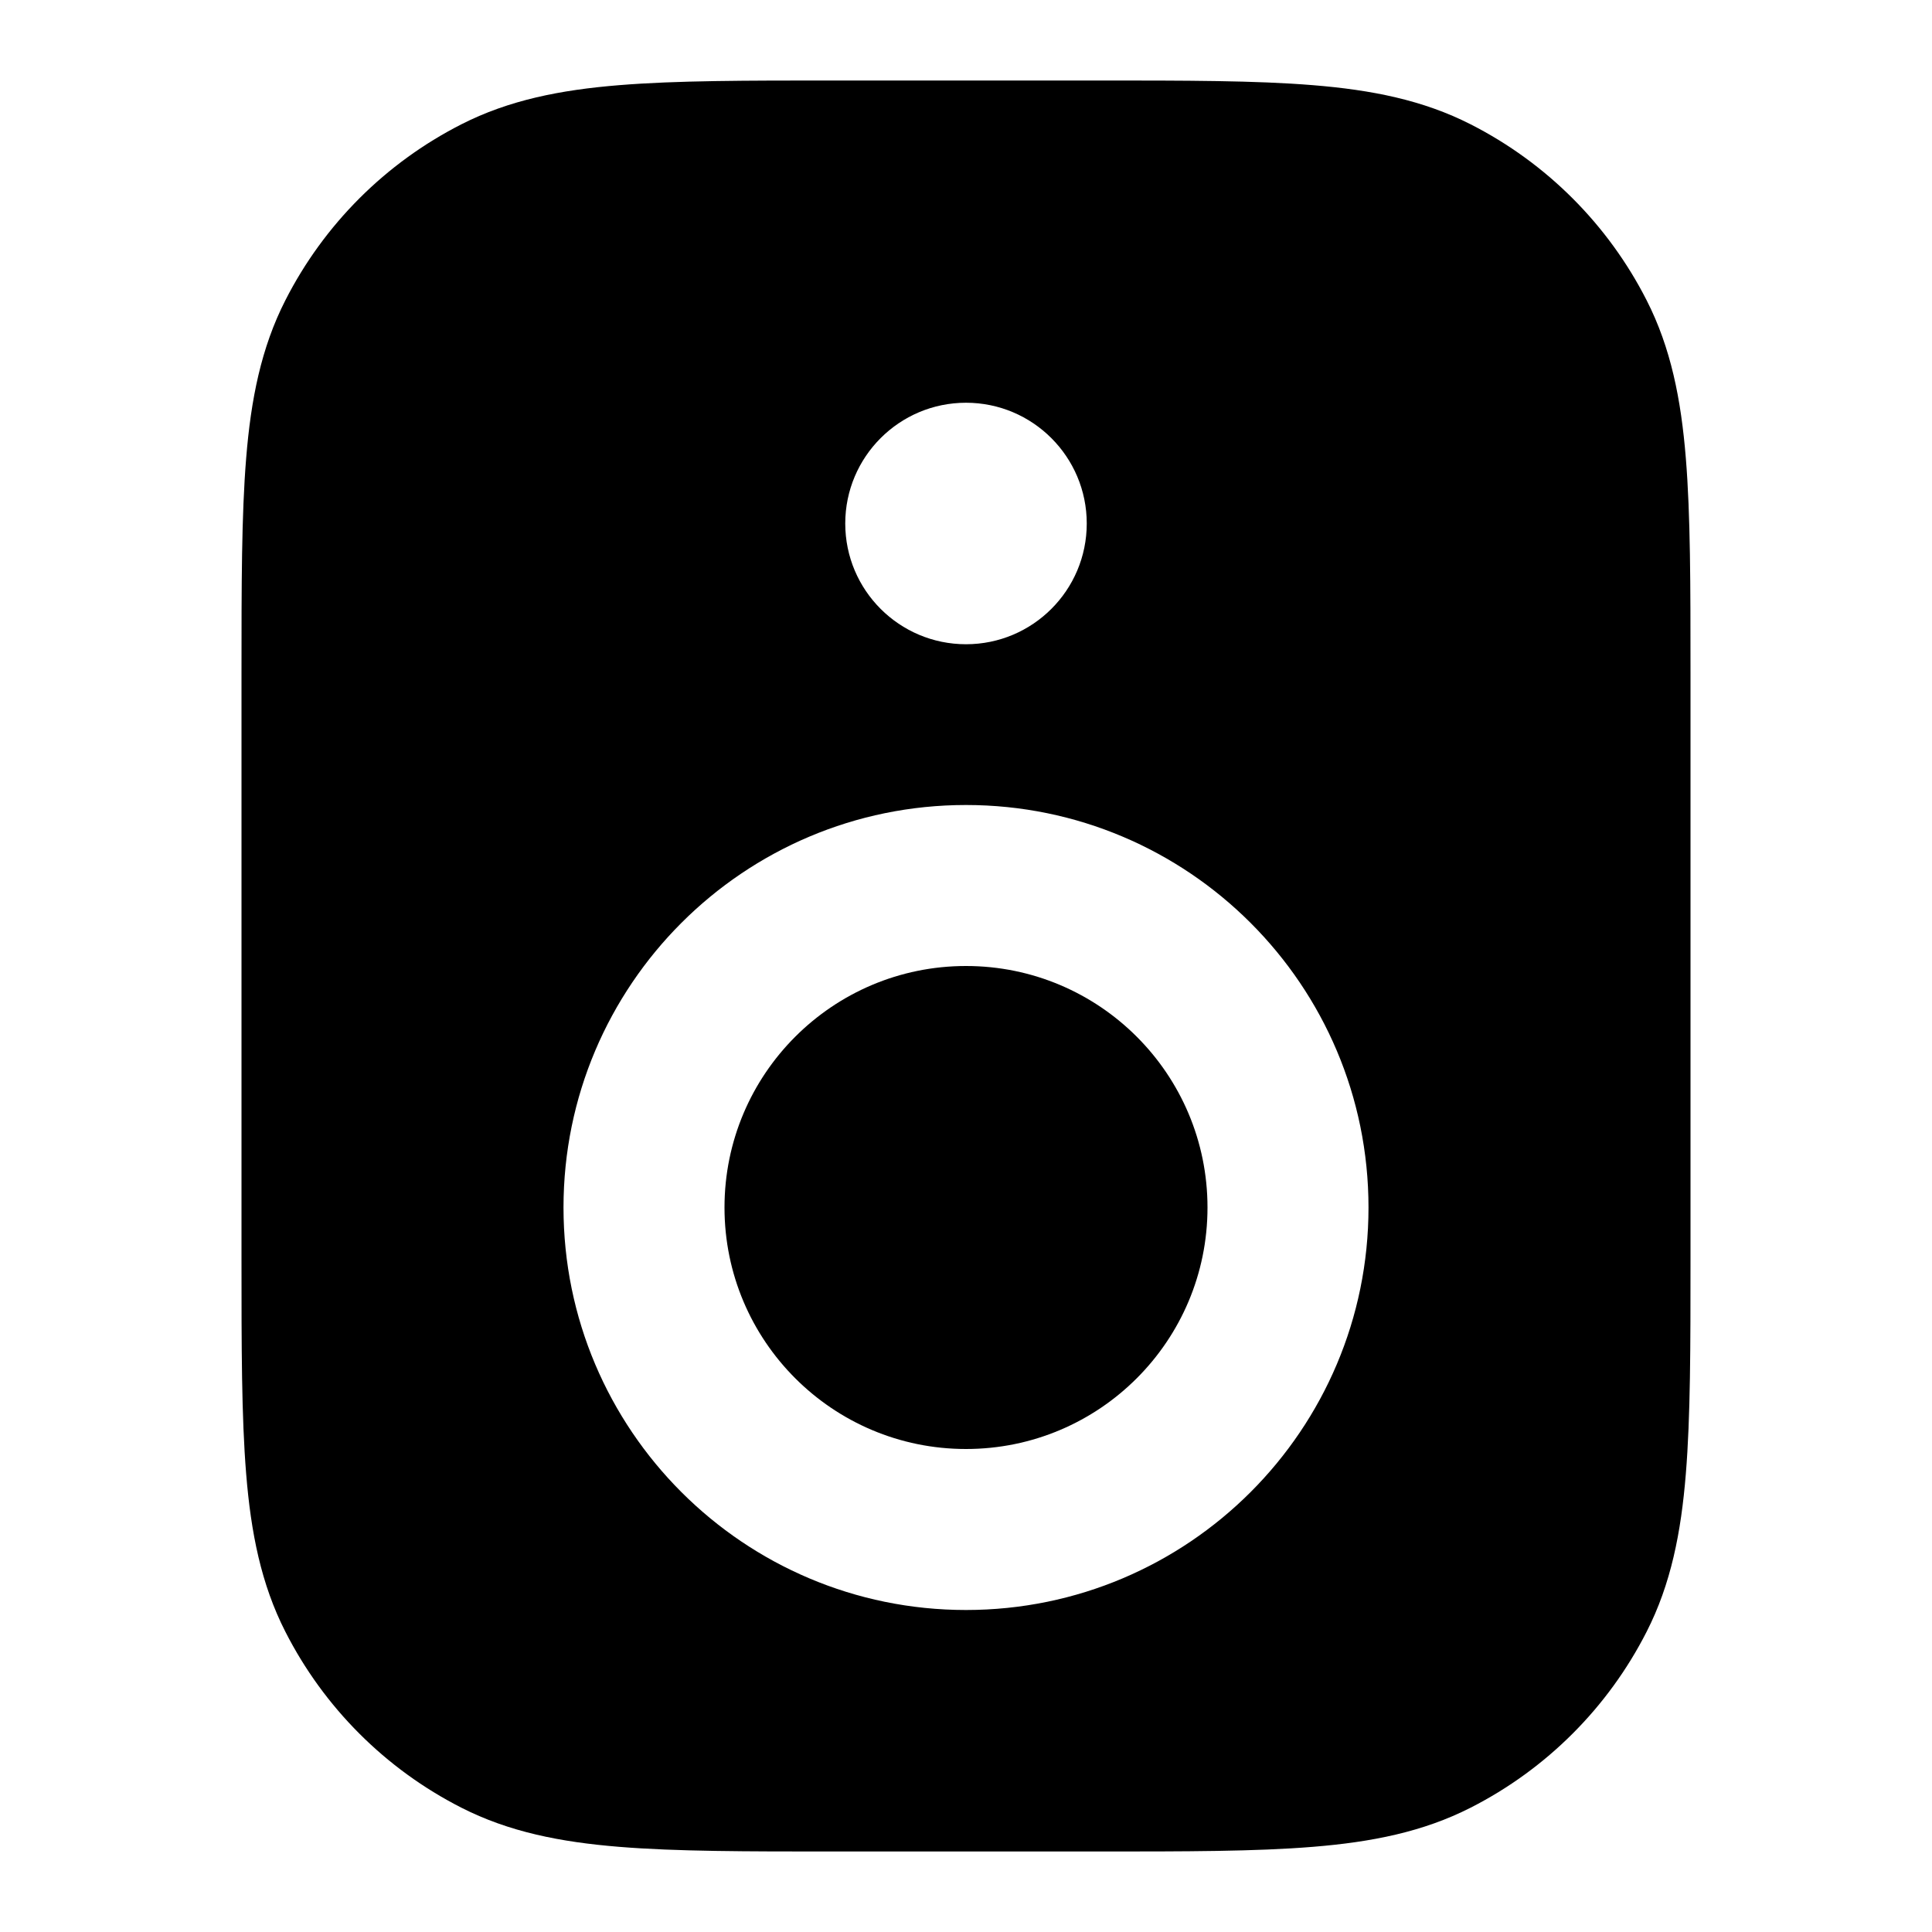 <svg
  xmlns="http://www.w3.org/2000/svg"
  width="24"
  height="24"
  viewBox="0 0 24 24"
  fill="none"
>
  <path
    d="M9 15C9 13.343 10.343 12 12 12C13.657 12 15 13.343 15 15C15 16.657 13.657 18 12 18C10.343 18 9 16.657 9 15Z"
    fill="currentcolor"
  />
  <path
    fill-rule="evenodd"
    clip-rule="evenodd"
    d="M10.357 1H13.643C14.727 1 15.601 1 16.309 1.058C17.038 1.117 17.678 1.243 18.27 1.545C19.211 2.024 19.976 2.789 20.455 3.73C20.757 4.322 20.883 4.963 20.942 5.691C21 6.399 21 7.273 21 8.357V15.643C21 16.727 21 17.601 20.942 18.309C20.883 19.038 20.757 19.678 20.455 20.27C19.976 21.211 19.211 21.976 18.27 22.455C17.678 22.757 17.038 22.883 16.309 22.942C15.601 23 14.727 23 13.643 23H10.357C9.273 23 8.399 23 7.691 22.942C6.963 22.883 6.322 22.757 5.73 22.455C4.789 21.976 4.024 21.211 3.545 20.27C3.243 19.678 3.117 19.038 3.058 18.309C3 17.601 3 16.727 3 15.643V8.357C3 7.273 3 6.399 3.058 5.691C3.117 4.963 3.243 4.322 3.545 3.73C4.024 2.789 4.789 2.024 5.73 1.545C6.322 1.243 6.963 1.117 7.691 1.058C8.399 1 9.273 1 10.357 1ZM12 5.003C11.172 5.003 10.5 5.675 10.5 6.503C10.5 7.332 11.172 8.003 12 8.003C12.828 8.003 13.5 7.332 13.5 6.503C13.5 5.675 12.828 5.003 12 5.003ZM12 10C9.239 10 7 12.239 7 15C7 17.761 9.239 20 12 20C14.761 20 17 17.761 17 15C17 12.239 14.761 10 12 10Z"
    fill="currentcolor"
  />
</svg>
